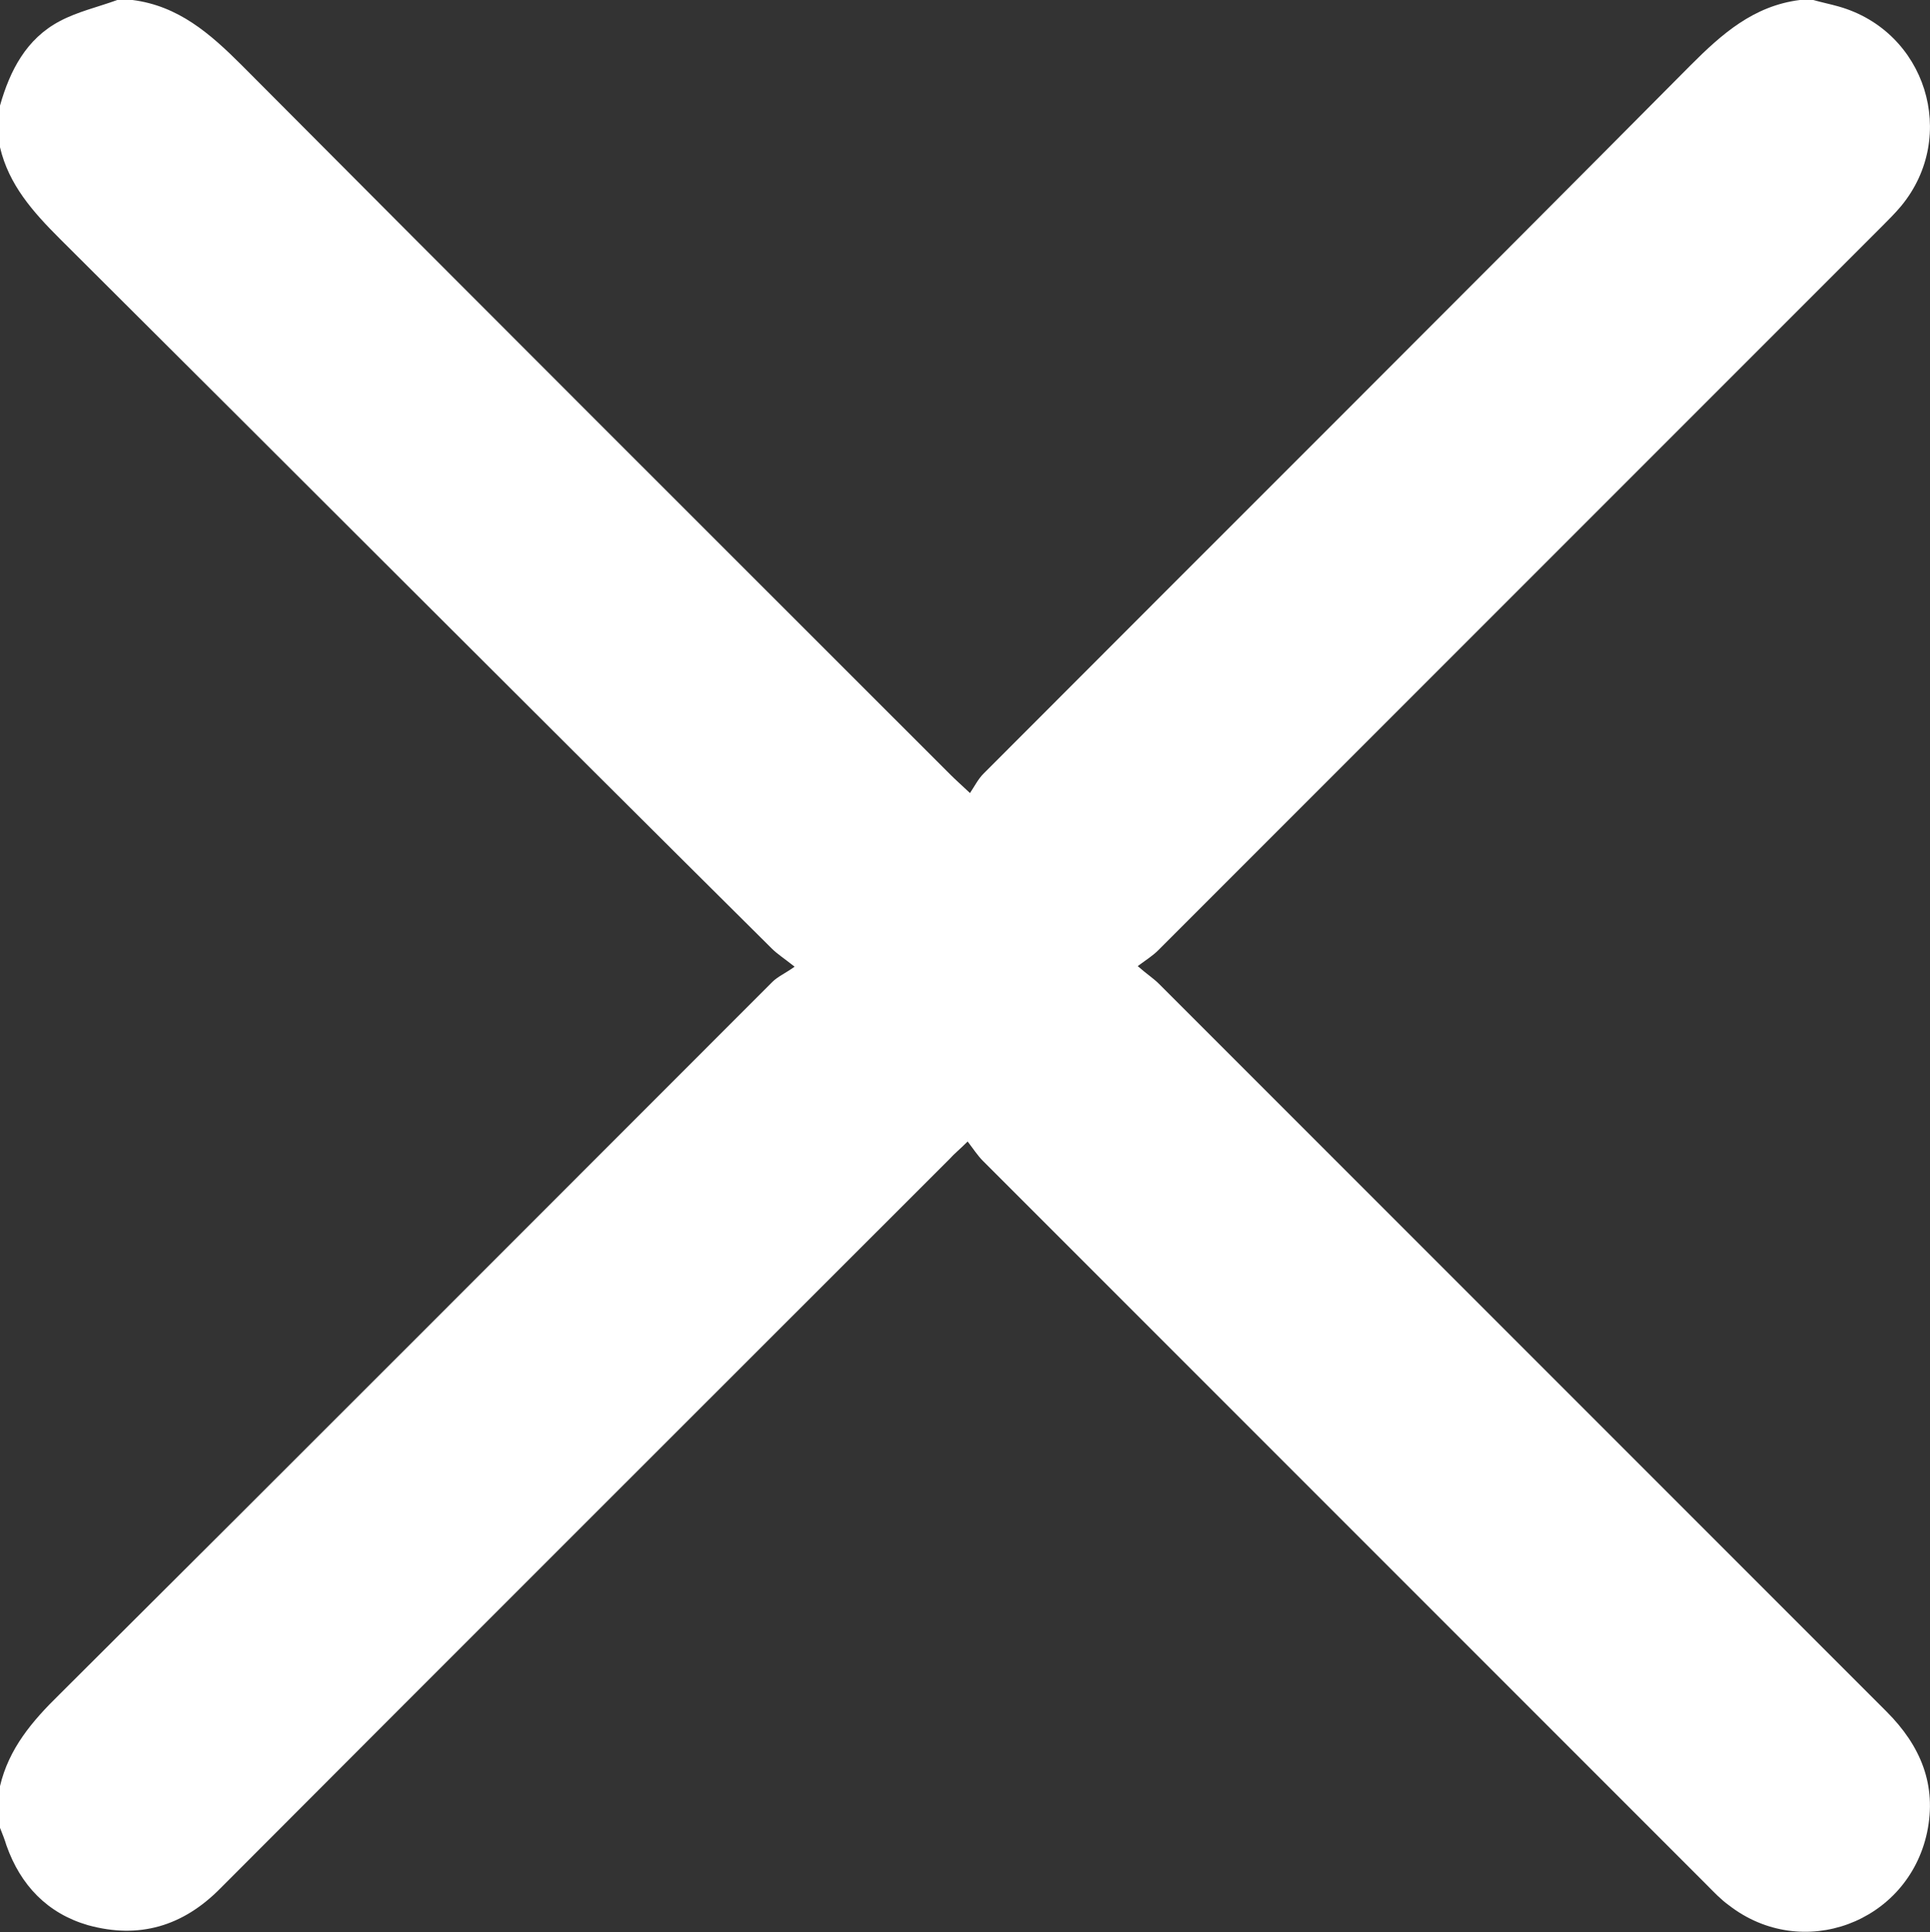 <?xml version="1.0" encoding="utf-8"?>
<!-- Generator: Adobe Illustrator 21.0.2, SVG Export Plug-In . SVG Version: 6.00 Build 0)  -->
<svg version="1.1" id="Layer_1" xmlns="http://www.w3.org/2000/svg" xmlns:xlink="http://www.w3.org/1999/xlink" x="0px" y="0px"
	 viewBox="0 0 329.1 329.4" style="enable-background:new 0 0 329.1 329.4;" xml:space="preserve">
<rect x="0" y="0" width="329.1" height="329.4" fill="#333333" stroke="none"/>
<style type="text/css">
	.st0{fill:#FFFFFF;}
</style>
<g>
	<path class="st0" d="M309.2,0c1.4,0.4,2.9,0.7,4.3,1.1c14.9,4.2,20.5,22.1,10.7,34c-1,1.2-2.2,2.4-3.3,3.5
		c-41.1,41.1-82.3,82.3-123.4,123.4c-0.9,0.9-2,1.6-3.5,2.7c1.6,1.4,2.7,2.1,3.6,3c41.4,41.4,82.7,82.7,124.1,124.1
		c5.8,5.8,8.6,12.5,6.9,20.6c-3.3,15.4-21.3,22.1-33.8,12.4c-1.4-1-2.6-2.3-3.8-3.5c-41.1-41.1-82.3-82.3-123.4-123.4
		c-0.9-0.9-1.6-2-2.6-3.3c-1.3,1.3-2.3,2.1-3.1,3c-41.4,41.4-82.9,82.8-124.3,124.3c-6.4,6.5-13.9,8.7-22.6,6.3
		c-6.9-2-11.5-6.8-13.9-13.6c-0.3-1-0.7-2-1.1-3c0-2.4,0-4.7,0-7.1c1.5-6.4,5.5-11.1,10.1-15.6c40.6-40.4,81.1-81,121.6-121.5
		c0.9-0.9,2.1-1.4,3.8-2.6c-1.9-1.5-3-2.2-3.9-3.1C91.1,121.5,50.7,81,10.2,40.7C5.6,36.1,1.5,31.5,0,25.1c0-2.4,0-4.7,0-7.1
		C1.7,12,4.5,6.6,10.2,3.6c3-1.6,6.5-2.4,9.8-3.6c0.9,0,1.7,0,2.6,0c7.8,1,13.2,5.7,18.6,11.1c40.2,40.4,80.6,80.7,120.9,121
		c0.8,0.8,1.7,1.6,3.3,3.1c0.8-1.2,1.4-2.4,2.3-3.3c40.2-40.3,80.5-80.4,120.6-120.8c5.3-5.3,10.7-10.1,18.6-11.1
		C307.5,0,308.4,0,309.2,0z"/>
</g>
</svg>
